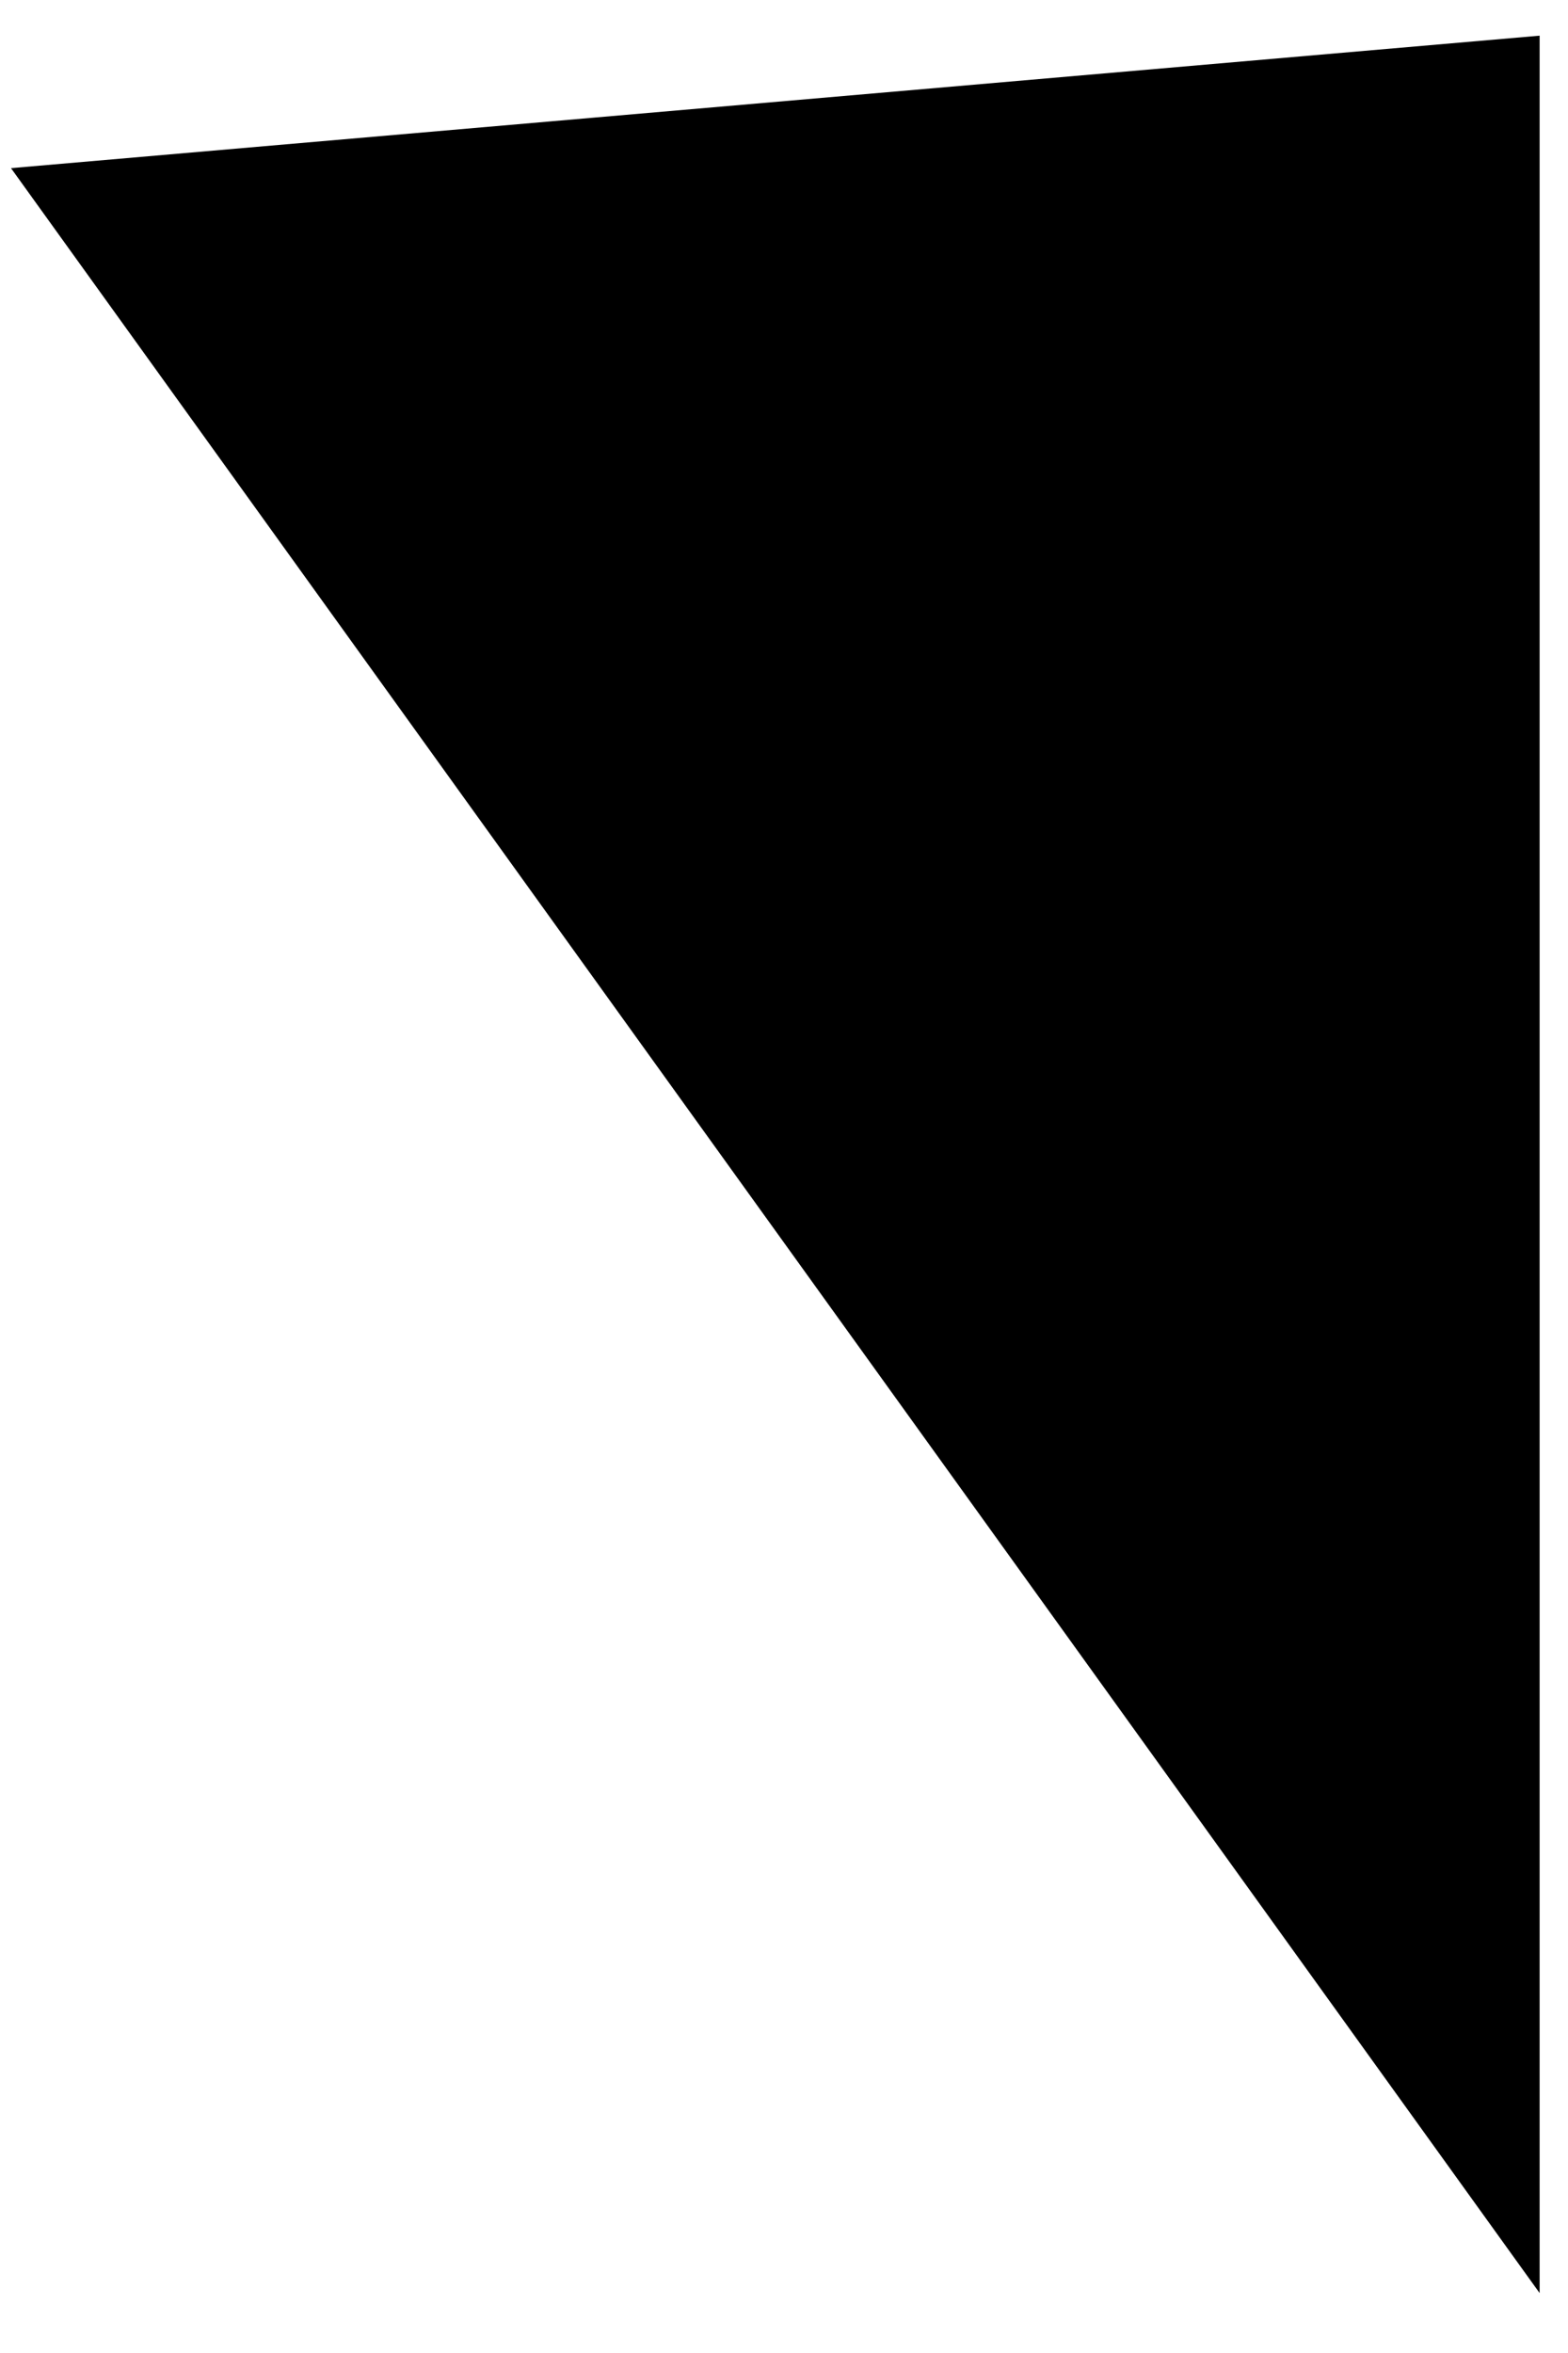 <svg width="20" height="30" viewBox="0 0 20 30" fill="none" xmlns="http://www.w3.org/2000/svg">
<path fill-rule="evenodd" clip-rule="evenodd" d="M19.138 1V27.685L1.06 2.566L19.138 1Z" fill="black" stroke="black"/>
</svg>
